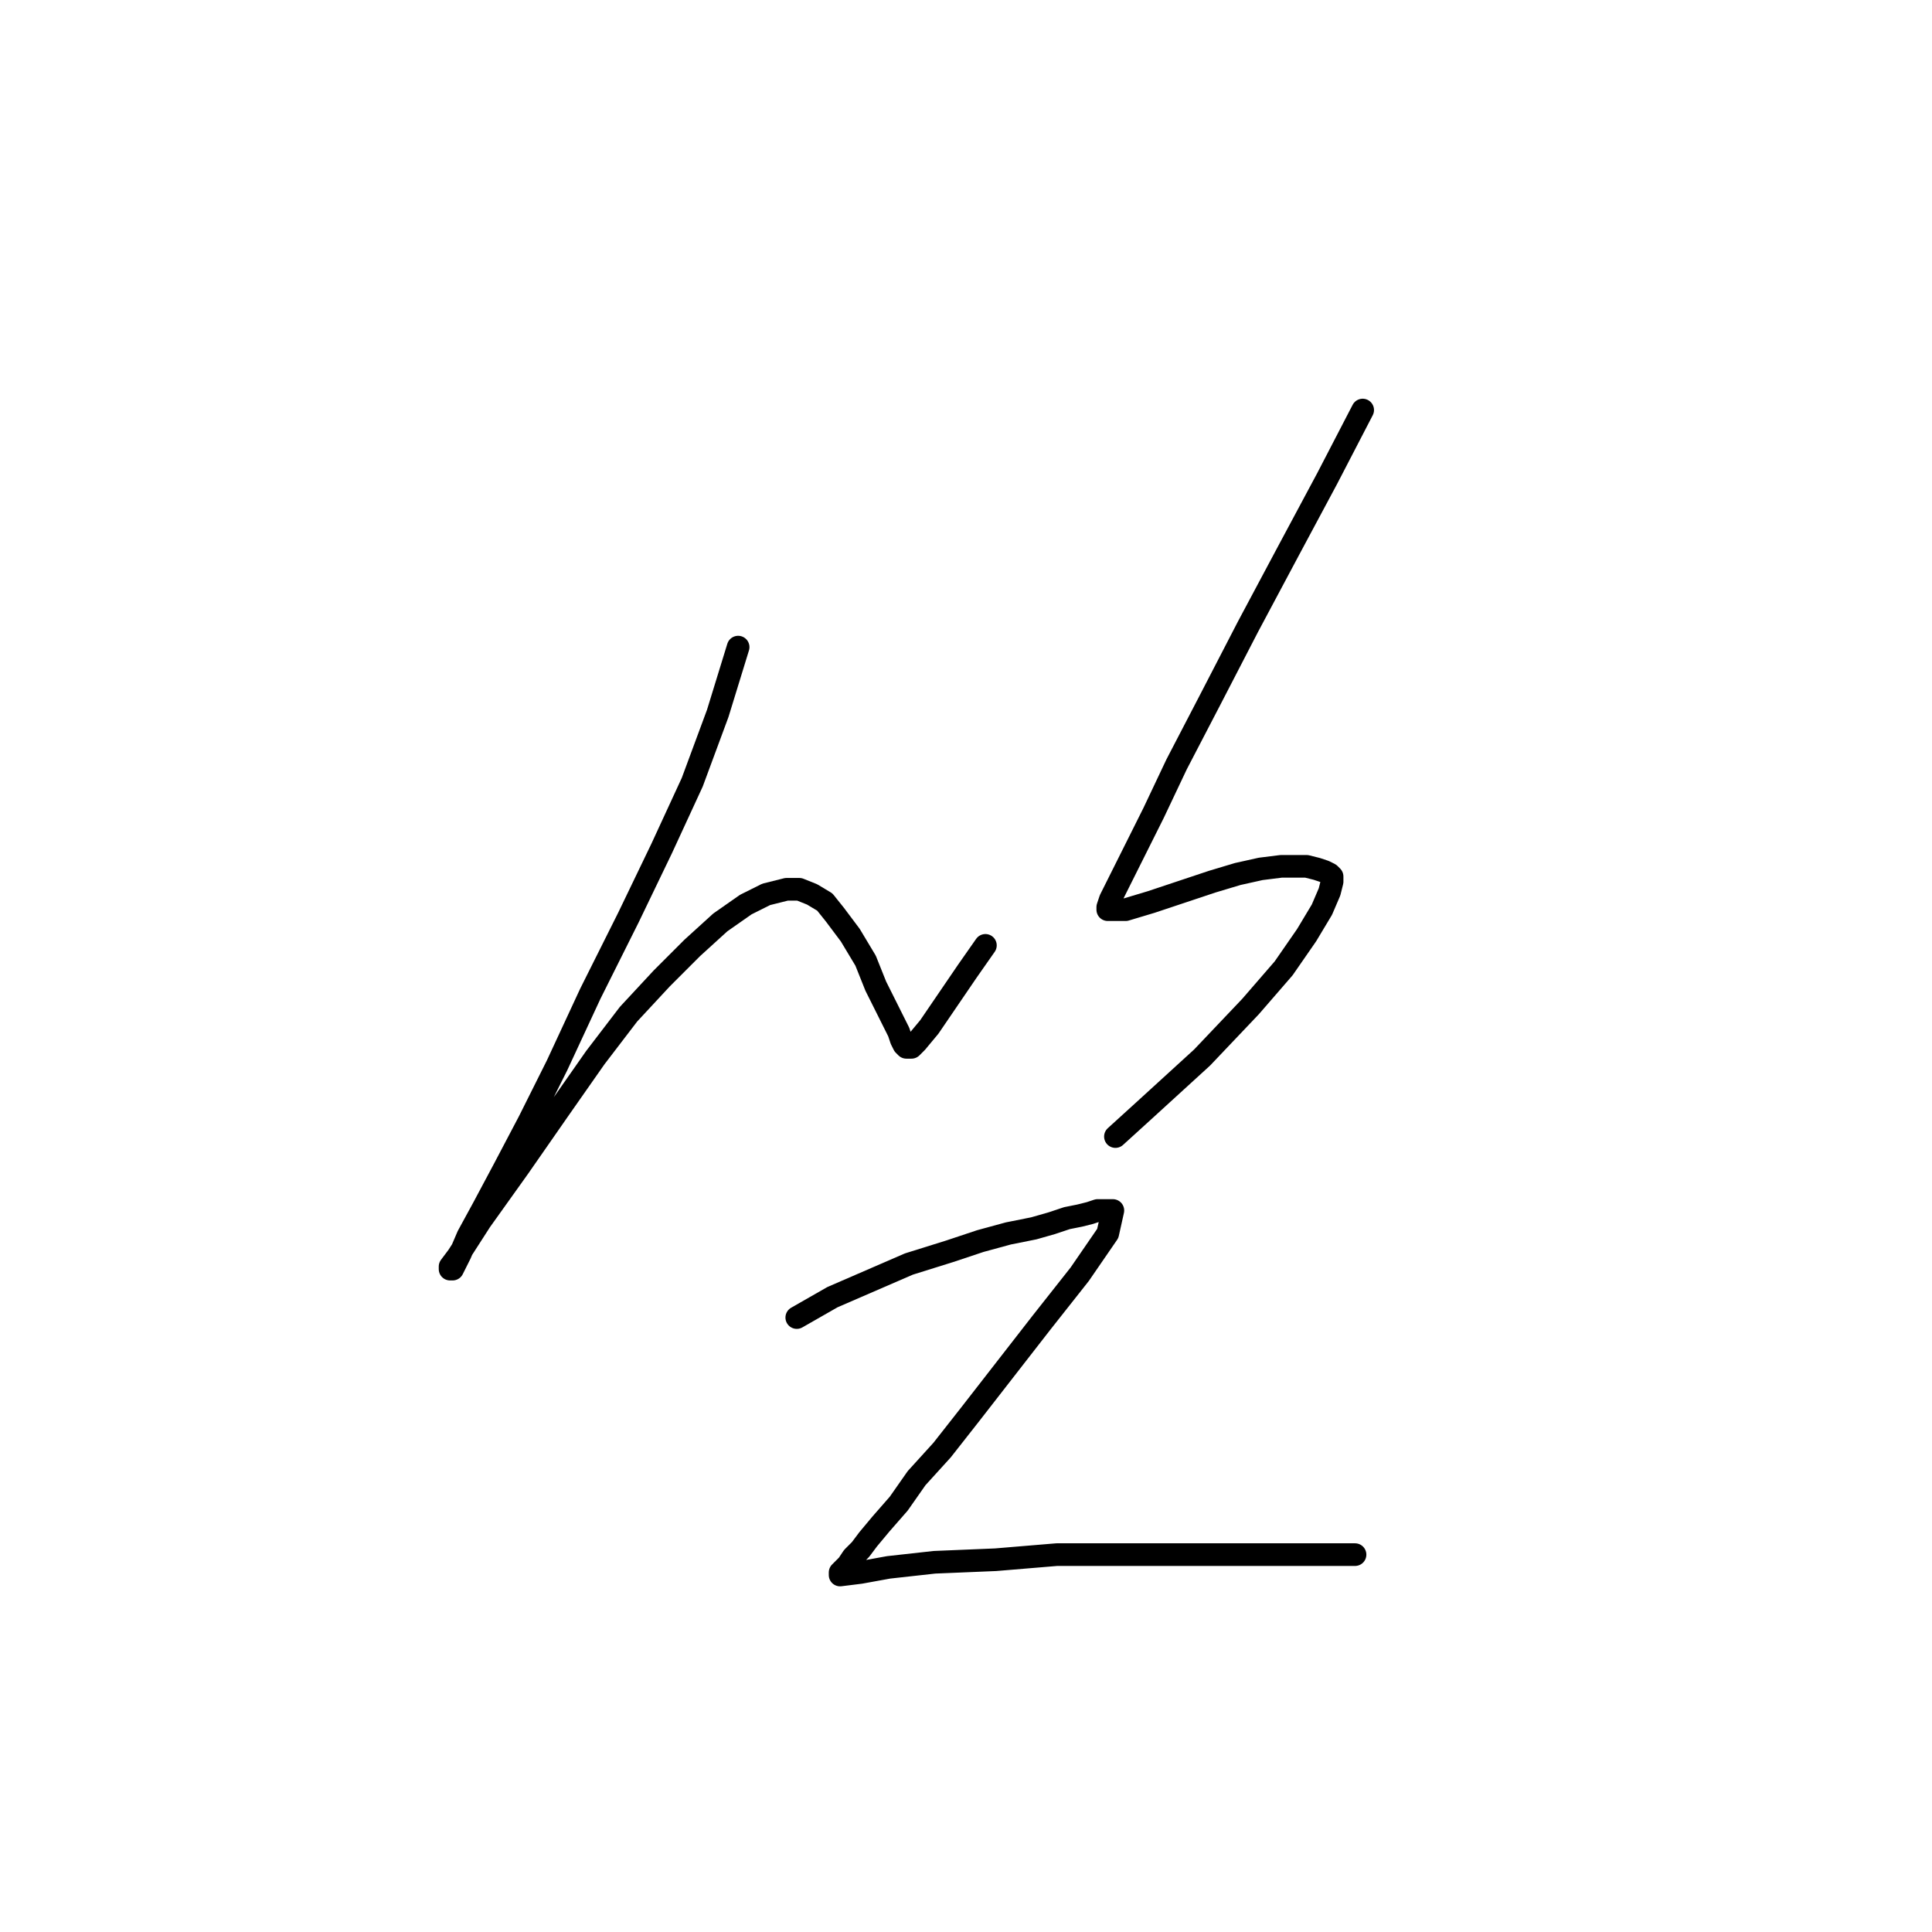 <?xml version="1.0" standalone="no"?>
    <svg width="256" height="256" xmlns="http://www.w3.org/2000/svg" version="1.1">
    <polyline stroke="black" stroke-width="3" stroke-linecap="round" fill="transparent" stroke-linejoin="round" points="97.807 85.746 95.105 94.528 91.727 103.648 87.673 112.431 83.282 121.551 78.215 131.684 73.824 141.142 70.109 148.573 66.731 154.991 64.029 160.058 62.002 163.773 60.989 166.138 60.313 167.489 59.975 168.165 59.637 168.165 59.637 167.827 60.651 166.476 63.691 161.747 68.758 154.653 74.162 146.884 78.891 140.129 83.282 134.387 87.673 129.658 91.727 125.604 95.442 122.226 98.82 119.862 101.522 118.511 104.225 117.835 105.914 117.835 107.602 118.511 109.291 119.524 110.642 121.213 112.669 123.915 114.696 127.293 116.047 130.671 117.398 133.373 118.411 135.4 119.087 136.751 119.425 137.764 119.763 138.44 120.1 138.778 120.438 138.778 120.776 138.778 121.452 138.102 123.14 136.075 128.207 128.644 130.572 125.266 130.572 125.266 " />
        <polyline stroke="black" stroke-width="3" stroke-linecap="round" fill="transparent" stroke-linejoin="round" points="180.563 54.332 175.834 63.452 170.768 72.91 165.363 83.044 160.296 92.839 155.905 101.284 152.865 107.702 150.501 112.431 148.812 115.809 147.799 117.835 147.123 119.186 146.785 120.2 146.785 120.537 147.461 120.537 149.15 120.537 152.527 119.524 156.581 118.173 160.634 116.822 164.012 115.809 167.052 115.133 169.754 114.795 171.781 114.795 173.132 114.795 174.483 115.133 175.497 115.471 176.172 115.809 176.51 116.146 176.51 116.822 176.172 118.173 175.159 120.537 173.132 123.915 170.092 128.306 165.701 133.373 159.283 140.129 151.514 147.222 147.799 150.6 147.799 150.6 " />
        <polyline stroke="black" stroke-width="3" stroke-linecap="round" fill="transparent" stroke-linejoin="round" points="105.576 174.583 110.305 171.88 120.438 167.489 125.843 165.8 129.896 164.449 133.612 163.436 136.989 162.76 139.354 162.085 141.381 161.409 143.07 161.071 144.421 160.733 145.434 160.396 146.11 160.396 146.785 160.396 147.123 160.396 147.461 160.396 146.785 163.436 143.07 168.84 138.003 175.258 133.274 181.338 128.545 187.418 124.829 192.147 121.452 195.863 119.087 199.241 116.723 201.943 115.034 203.97 114.02 205.321 113.007 206.334 112.331 207.347 111.656 208.023 111.318 208.361 111.318 208.698 114.02 208.361 117.736 207.685 123.816 207.01 131.923 206.672 140.03 205.996 147.461 205.996 154.554 205.996 160.296 205.996 165.025 205.996 169.079 205.996 171.781 205.996 174.146 205.996 175.497 205.996 176.51 205.996 177.185 205.996 177.861 205.996 178.199 205.996 178.537 205.996 178.874 205.996 179.212 205.996 179.55 205.996 179.55 205.996 " />
        </svg>